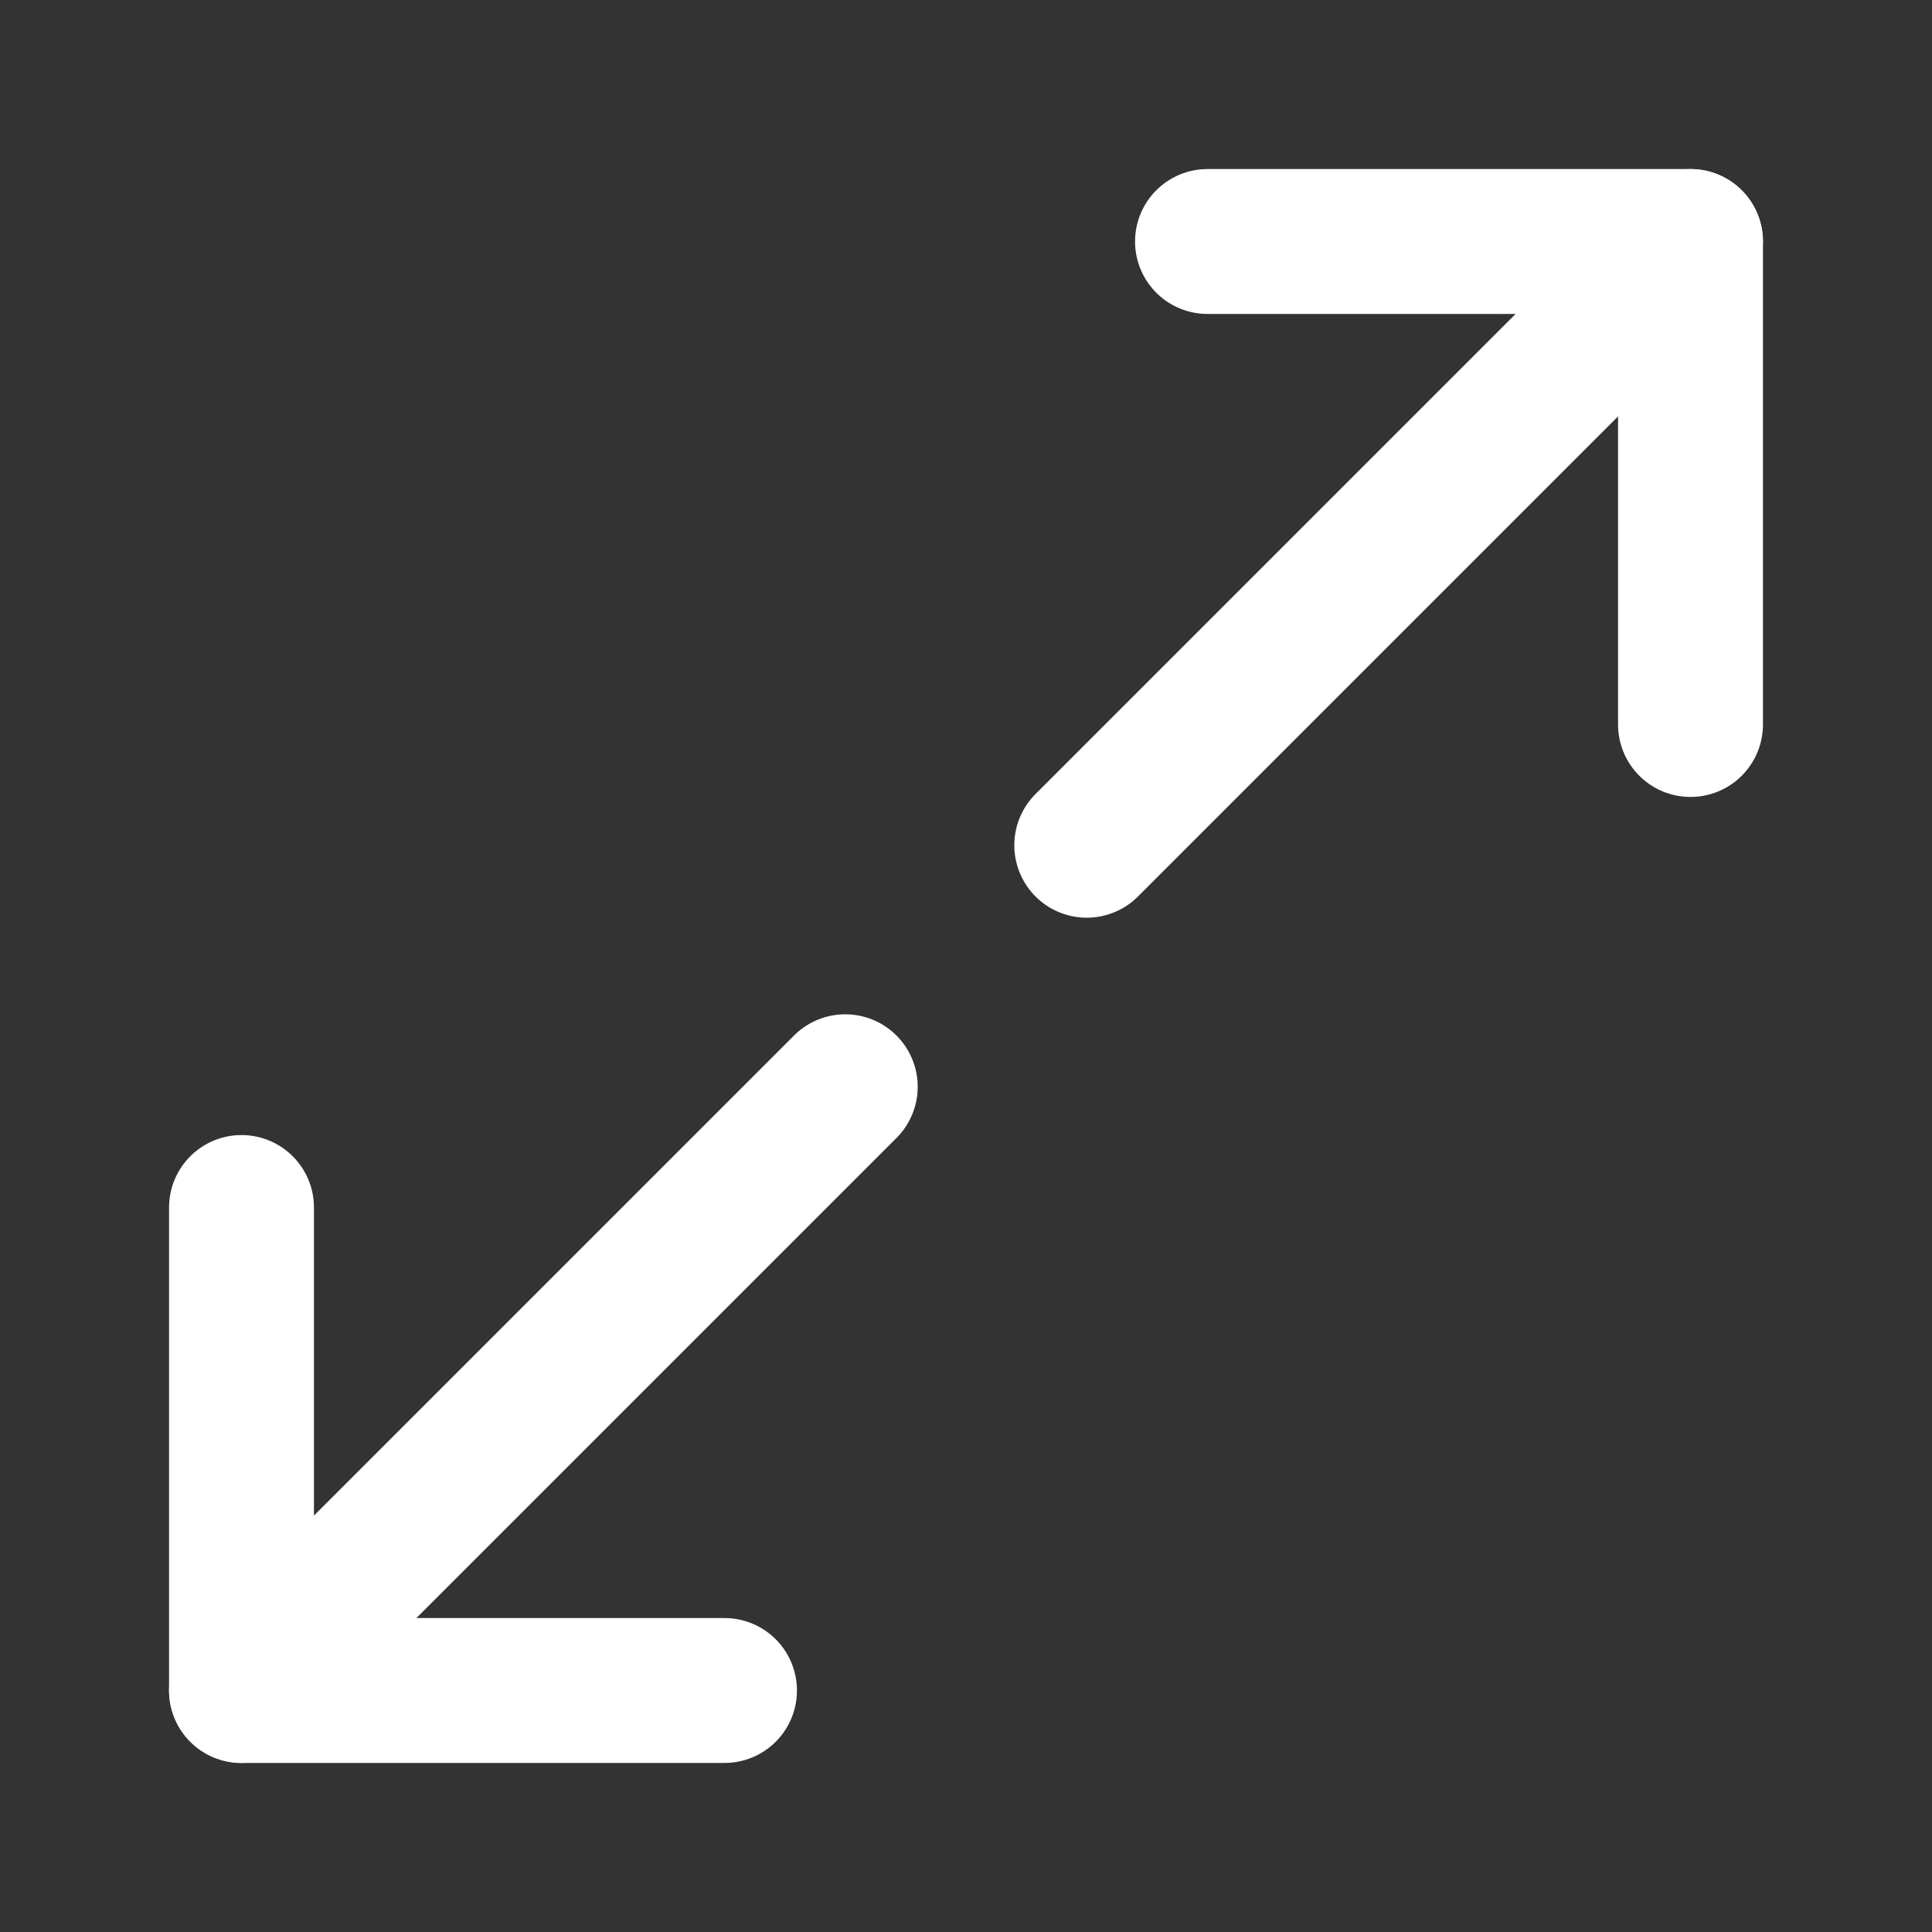 <svg width="20" height="20" viewBox="0 0 20 20" fill="none" xmlns="http://www.w3.org/2000/svg">
<rect x="0" y="0" width="20" height="20" fill="#333333" stroke="none"/>
<path d="M17.5 7.5V2.5H12.5" stroke="white" stroke-width="1.5" stroke-linecap="round" stroke-linejoin="round"/>
<path d="M2.5 12.5V17.5H7.5" stroke="white" stroke-width="1.5" stroke-linecap="round" stroke-linejoin="round"/>
<path d="M17.5 2.5L11.25 8.75" stroke="white" stroke-width="1.5" stroke-linecap="round" stroke-linejoin="round"/>
<path d="M8.75 11.25L2.5 17.5" stroke="white" stroke-width="1.5" stroke-linecap="round" stroke-linejoin="round"/>
</svg>
